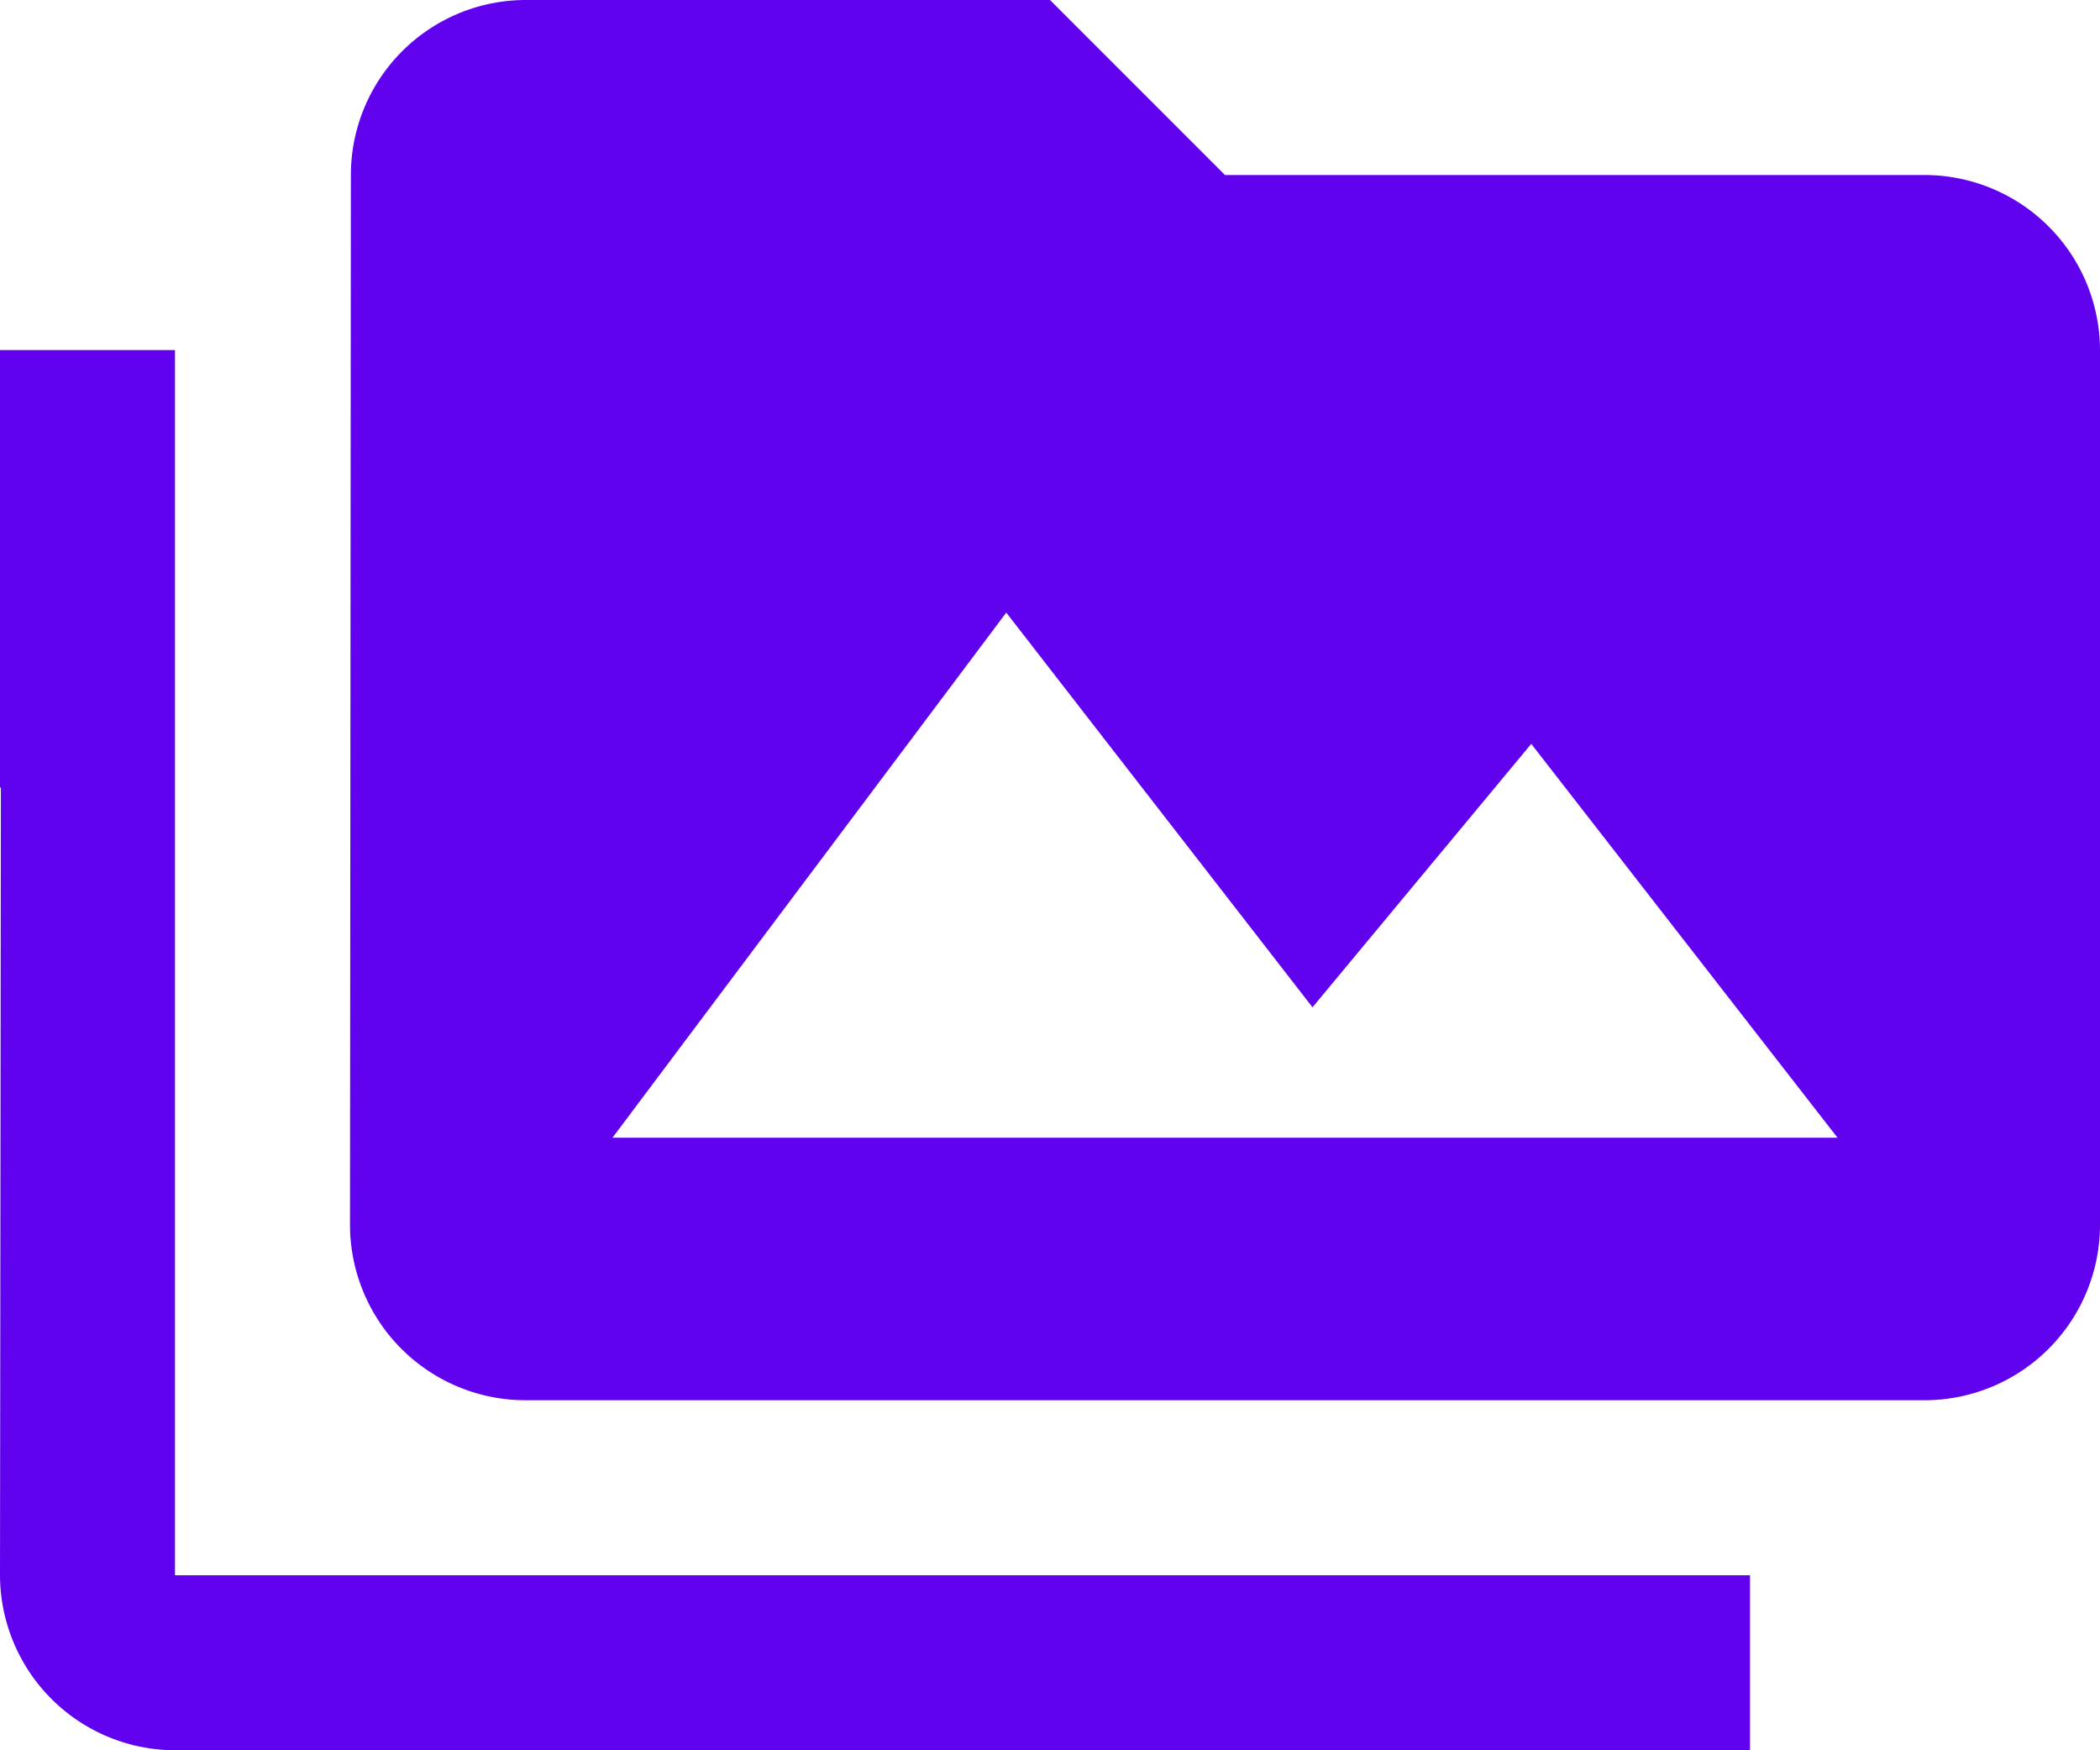 <svg xmlns="http://www.w3.org/2000/svg" width="24" height="20" viewBox="0 0 24 20">
  <path id="Trazado_2" data-name="Trazado 2" d="M2,6H0v5H.01L0,20a2.006,2.006,0,0,0,2,2H20V20H2ZM22,4H14L12,2H6A2,2,0,0,0,4.01,4L4,16a2.006,2.006,0,0,0,2,2H22a2.006,2.006,0,0,0,2-2V6A2.006,2.006,0,0,0,22,4ZM7,15l4.5-6L15,13.51l2.5-3.01L21,15Z" transform="translate(0 -2)" fill="#6002ee"/>
</svg>
